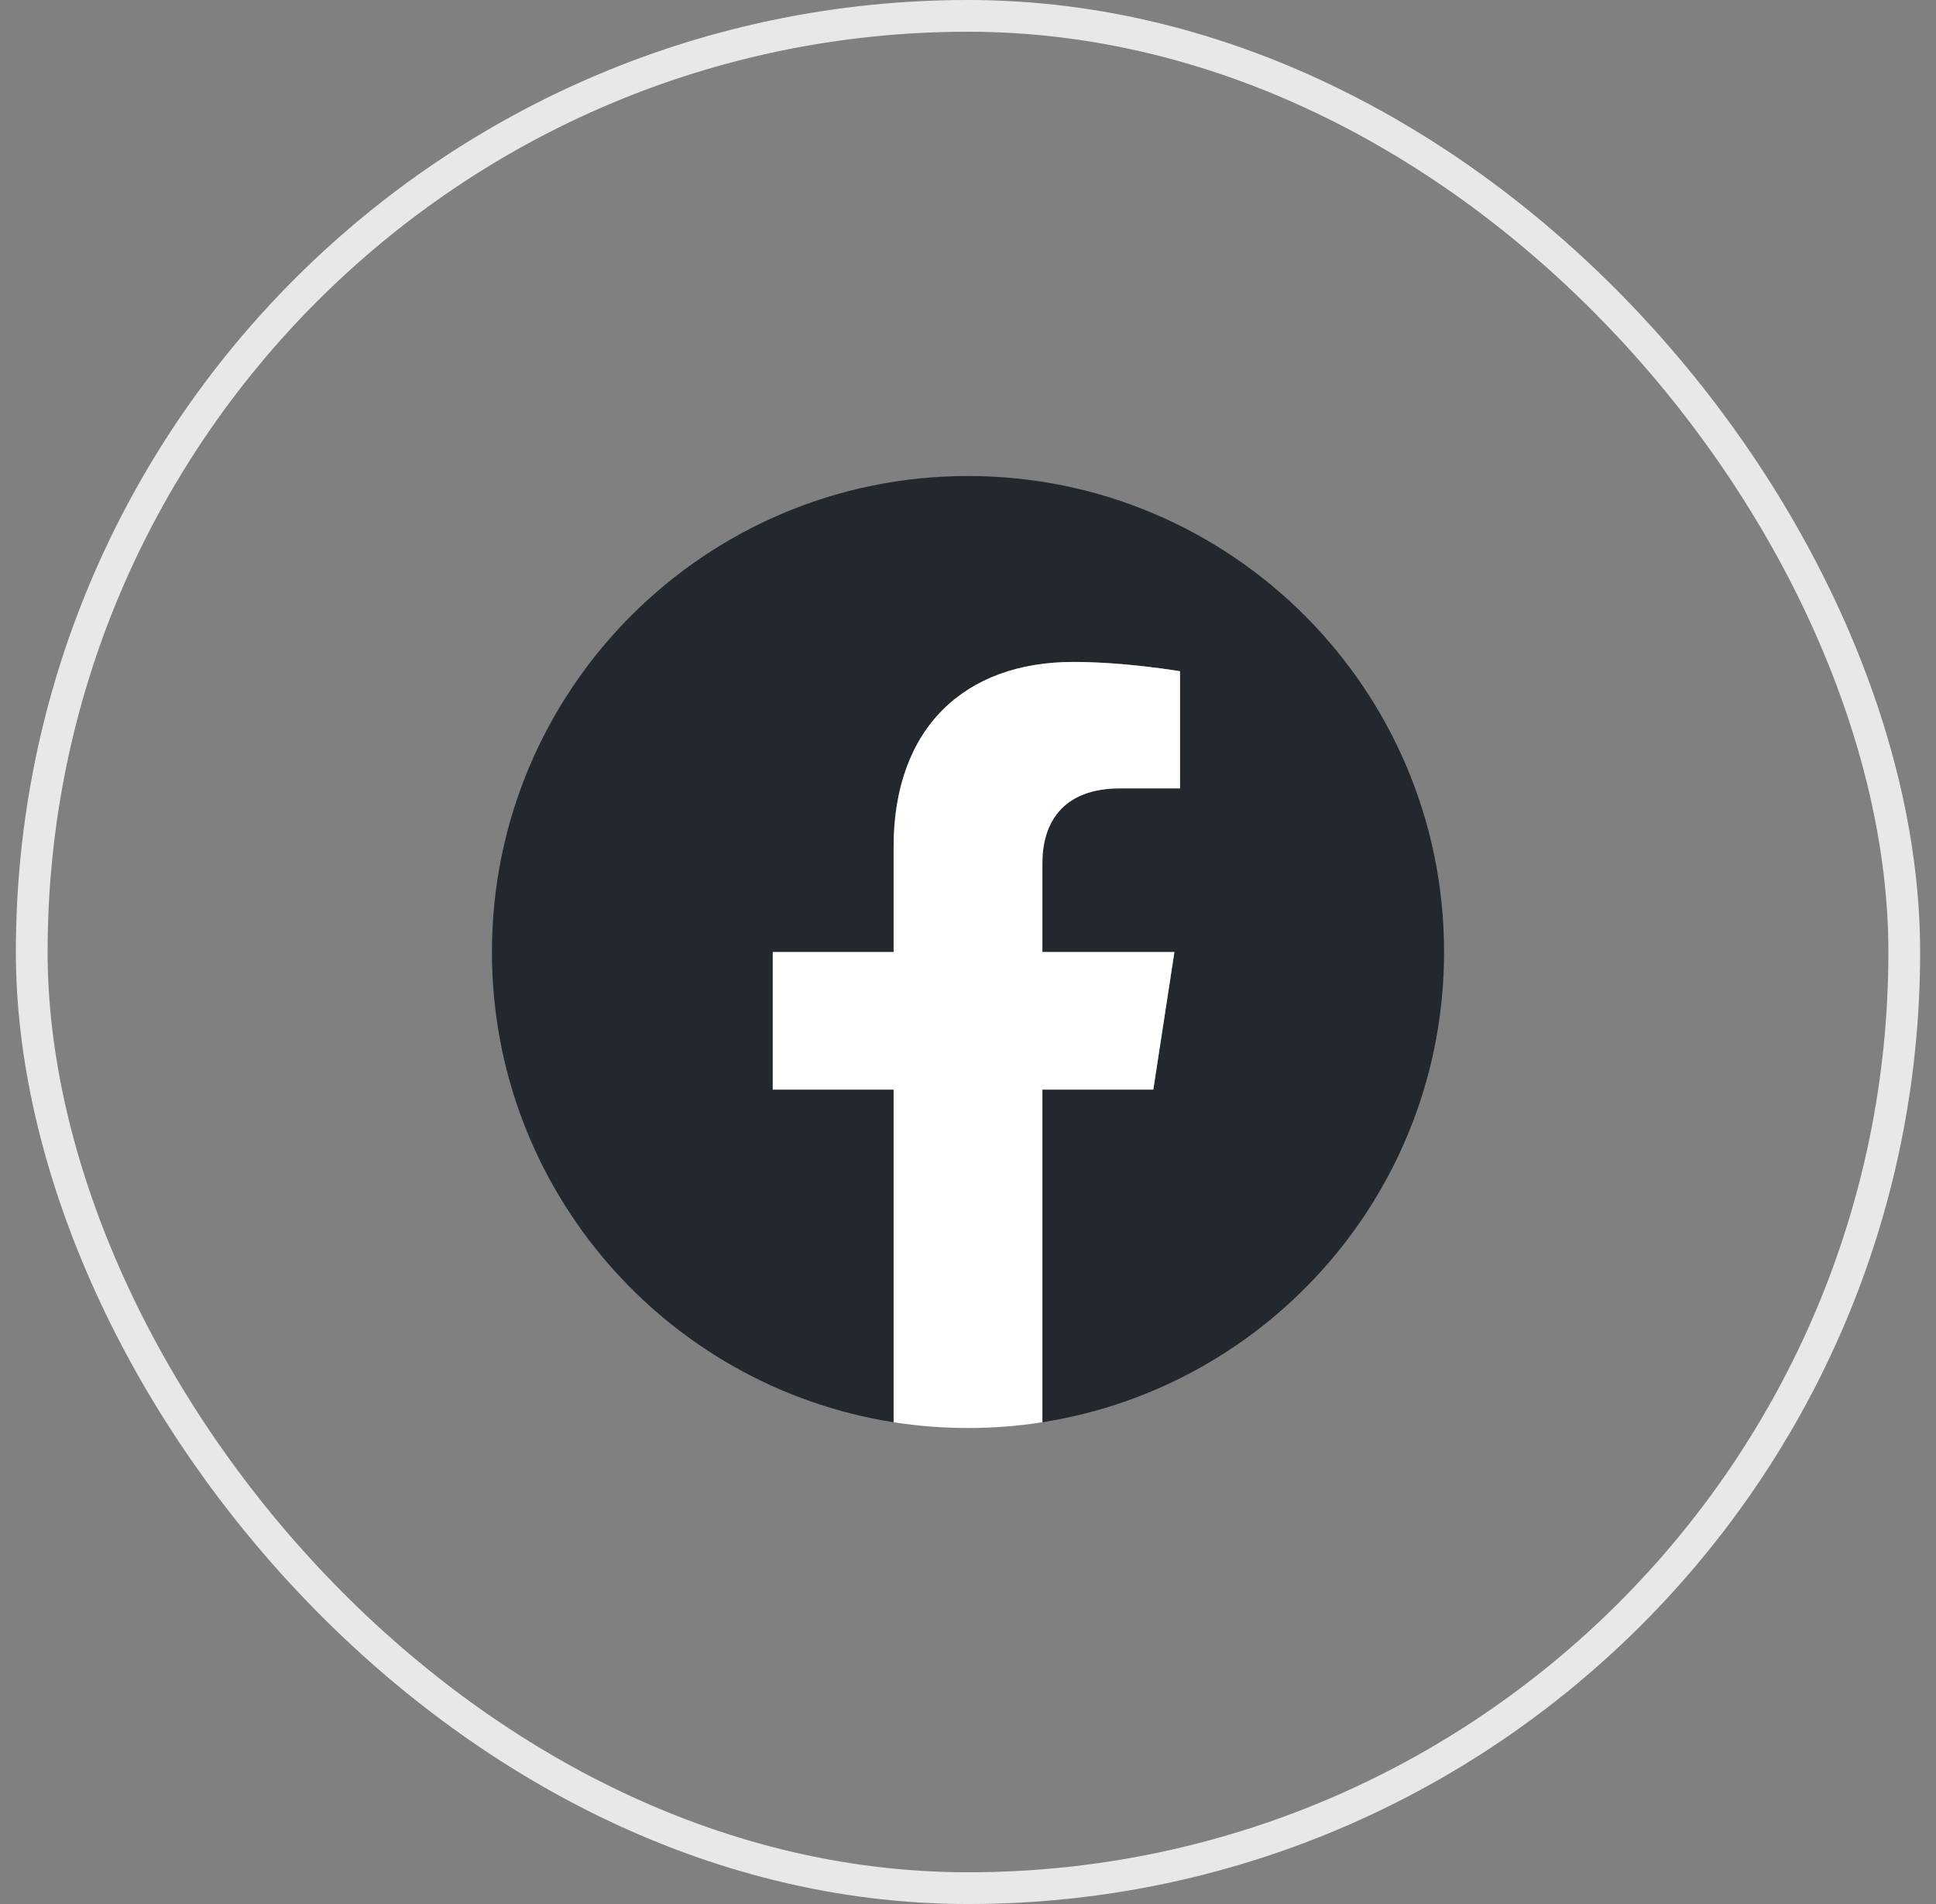 <svg width="61" height="60" viewBox="0 0 61 60" fill="none" xmlns="http://www.w3.org/2000/svg">
<rect x="0" y="0" width="61" height="60" fill="#808080" stroke="none"/>
<rect x="1" y="0.5" width="59" height="59" rx="29.5" stroke="#E8E8E8"/>
<g clip-path="url(#clip0_3075_57603)">
<path d="M45.5 30C45.5 21.716 38.784 15 30.5 15C22.216 15 15.5 21.716 15.5 30C15.5 37.487 20.985 43.693 28.156 44.818V34.336H24.348V30H28.156V26.695C28.156 22.936 30.396 20.859 33.822 20.859C35.463 20.859 37.18 21.152 37.18 21.152V24.844H35.288C33.425 24.844 32.844 26 32.844 27.186V30H37.004L36.339 34.336H32.844V44.818C40.015 43.693 45.5 37.487 45.5 30Z" fill="#23282E"/>
<path d="M36.339 34.336L37.004 30H32.844V27.186C32.844 26 33.425 24.844 35.288 24.844H37.18V21.152C37.18 21.152 35.463 20.859 33.822 20.859C30.396 20.859 28.156 22.936 28.156 26.695V30H24.348V34.336H28.156V44.818C28.92 44.938 29.703 45 30.5 45C31.297 45 32.08 44.938 32.844 44.818V34.336H36.339Z" fill="white"/>
</g>
<defs>
<clipPath id="clip0_3075_57603">
<rect width="30" height="30" fill="white" transform="translate(15.5 15)"/>
</clipPath>
</defs>
</svg>
